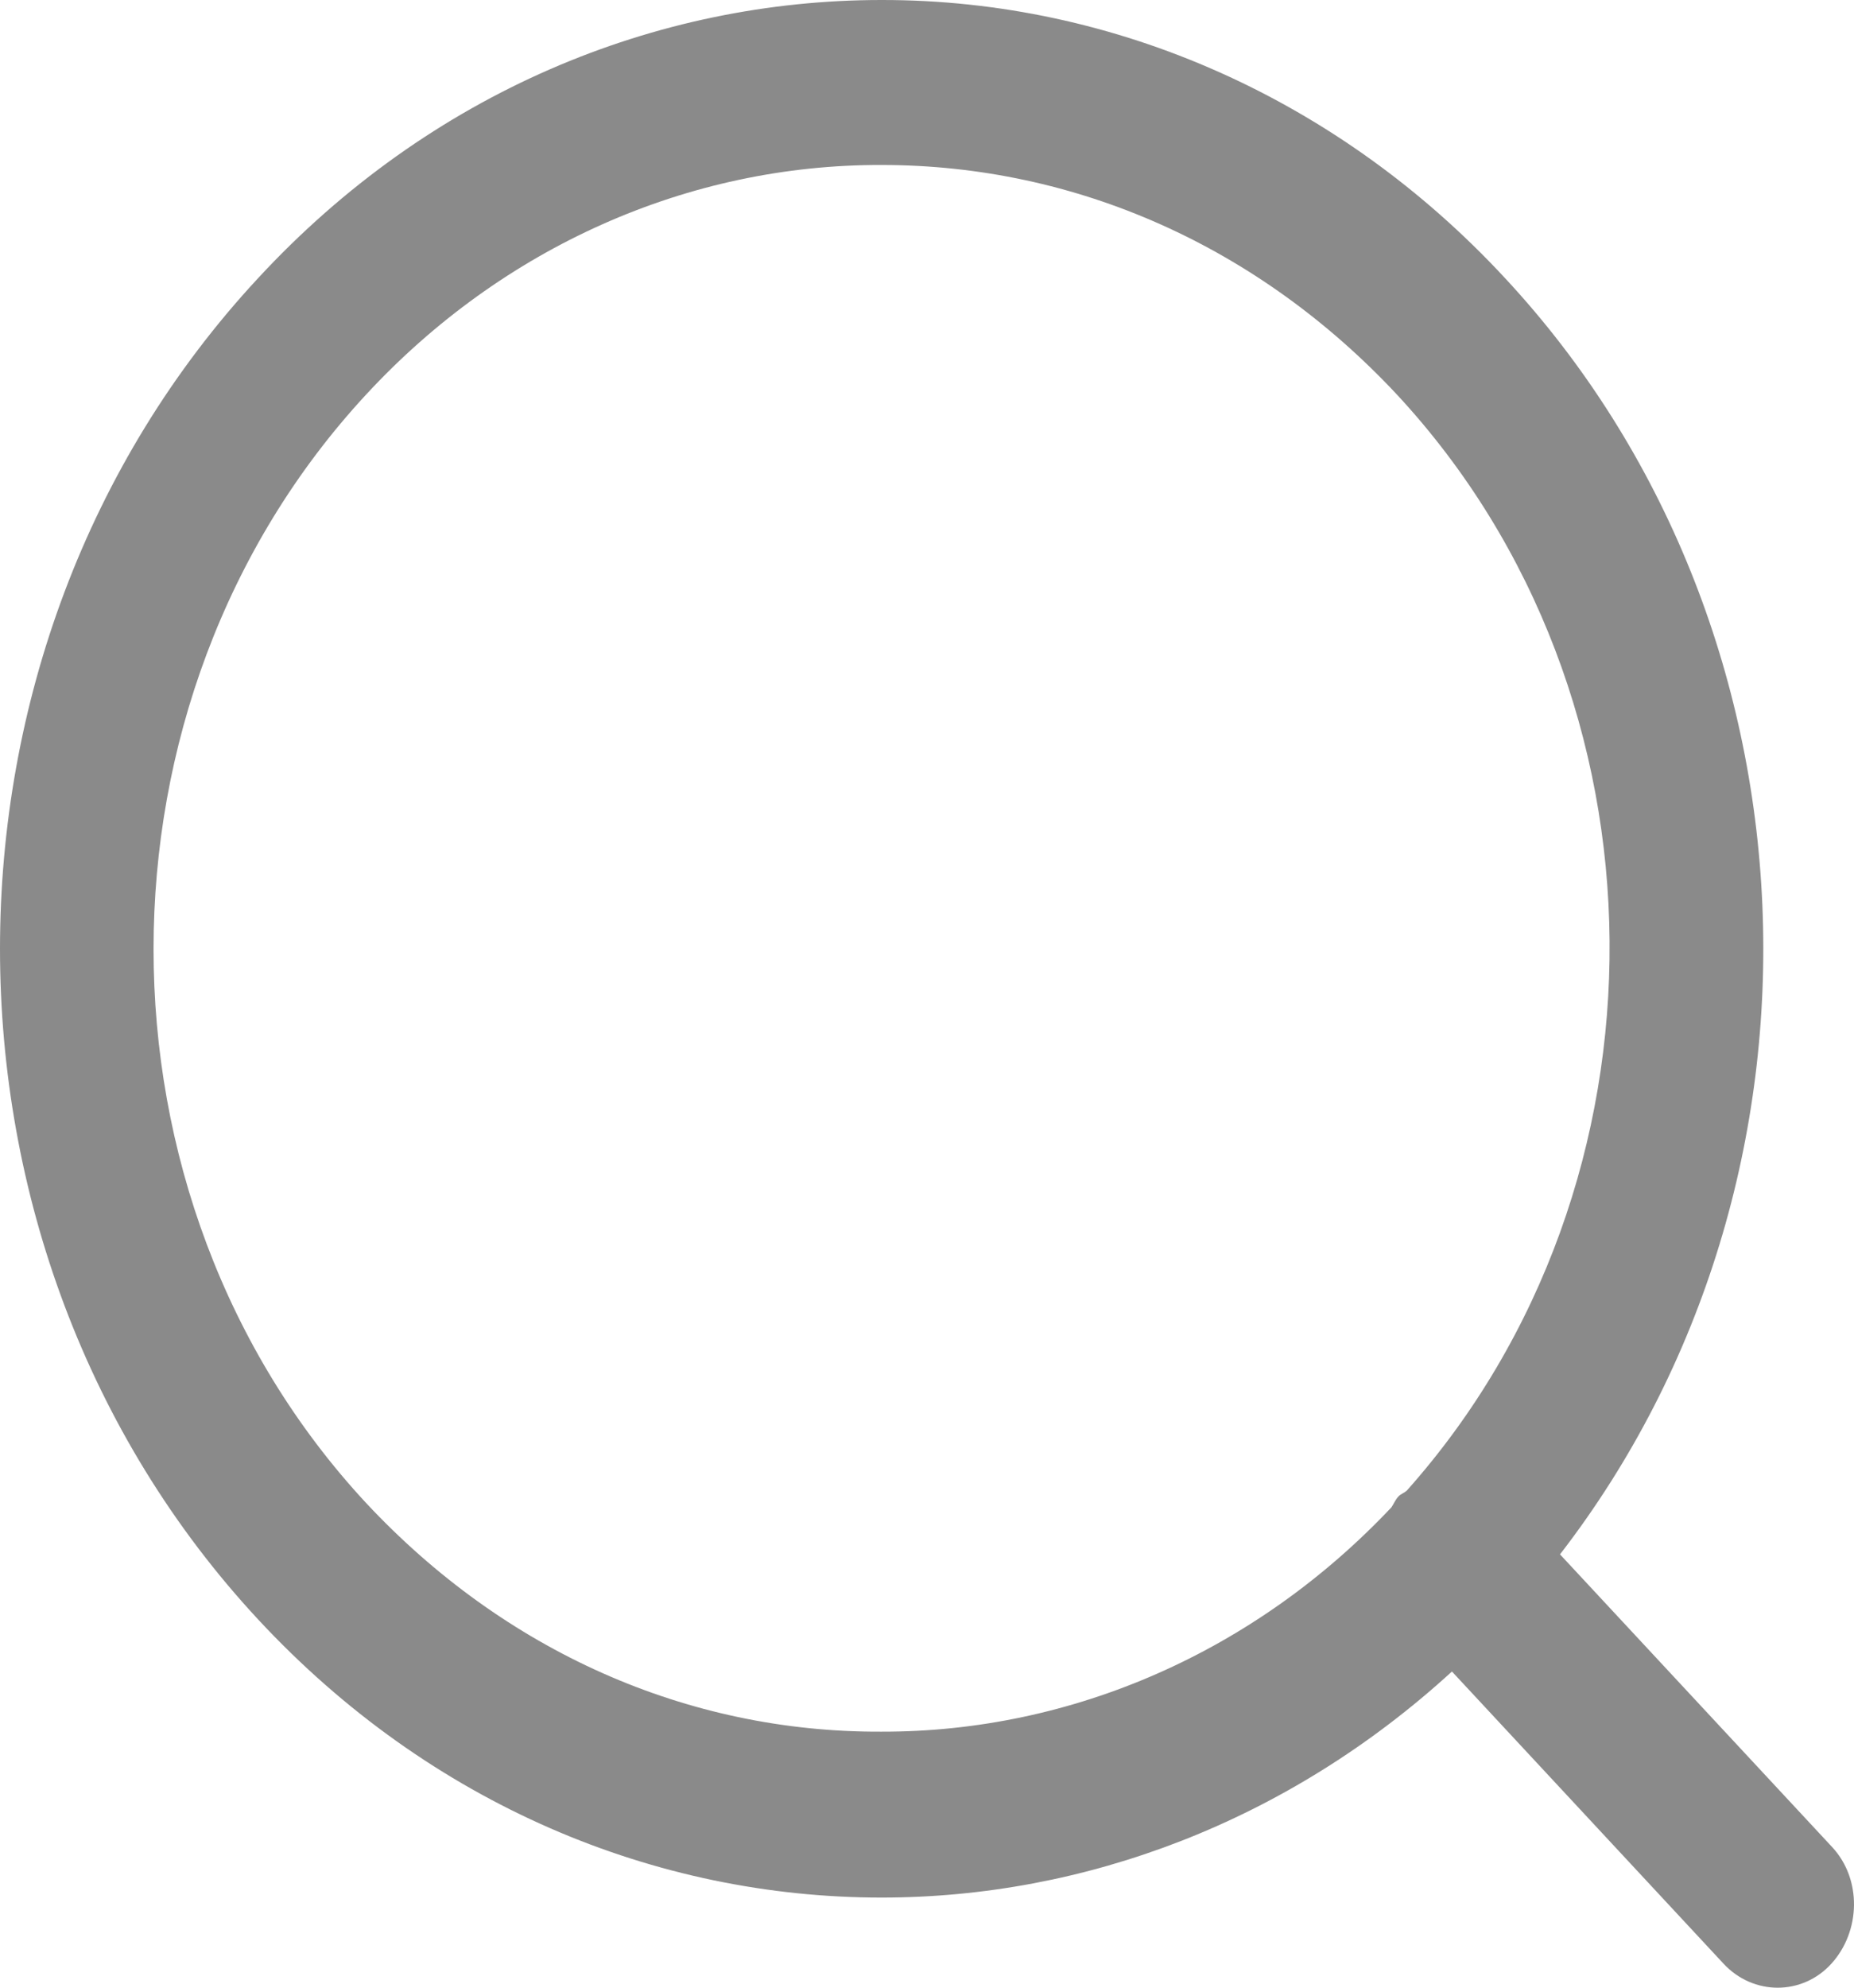 ﻿<?xml version="1.0" encoding="utf-8"?>
<svg version="1.1" xmlns:xlink="http://www.w3.org/1999/xlink" width="14px" height="15px" xmlns="http://www.w3.org/2000/svg">
  <g transform="matrix(1 0 0 1 -330 -180 )">
    <path d="M 13.83 14.818  C 14.05 14.575  14.061 14.183  13.836 13.94  L 11.78 11.73  C 13.977 8.886  13.796 4.71  11.364 2.098  C 10.117 0.753  8.423 -0.002  6.657 0  C 4.954 0  3.247 0.697  1.95 2.098  C -0.65 4.894  -0.65 9.426  1.95 12.222  C 3.252 13.622  4.954 14.32  6.657 14.32  C 8.191 14.32  9.725 13.747  10.964 12.614  L 13.014 14.818  C 13.239 15.061  13.61 15.061  13.83 14.818  Z M 6.657 13.068  C 5.186 13.075  3.808 12.458  2.766 11.344  C 0.624 9.04  0.624 5.286  2.766 2.976  C 3.796 1.864  5.197 1.241  6.657 1.245  C 8.127 1.245  9.505 1.862  10.547 2.976  C 12.666 5.255  12.689 8.934  10.622 11.25  C 10.599 11.269  10.576 11.275  10.559 11.294  C 10.536 11.319  10.524 11.35  10.507 11.375  C 9.481 12.463  8.097 13.071  6.657 13.068  Z " fill-rule="nonzero" fill="#8a8a8a" stroke="none" transform="matrix(1 0 0 1 330 180 )" />
  </g>
</svg>